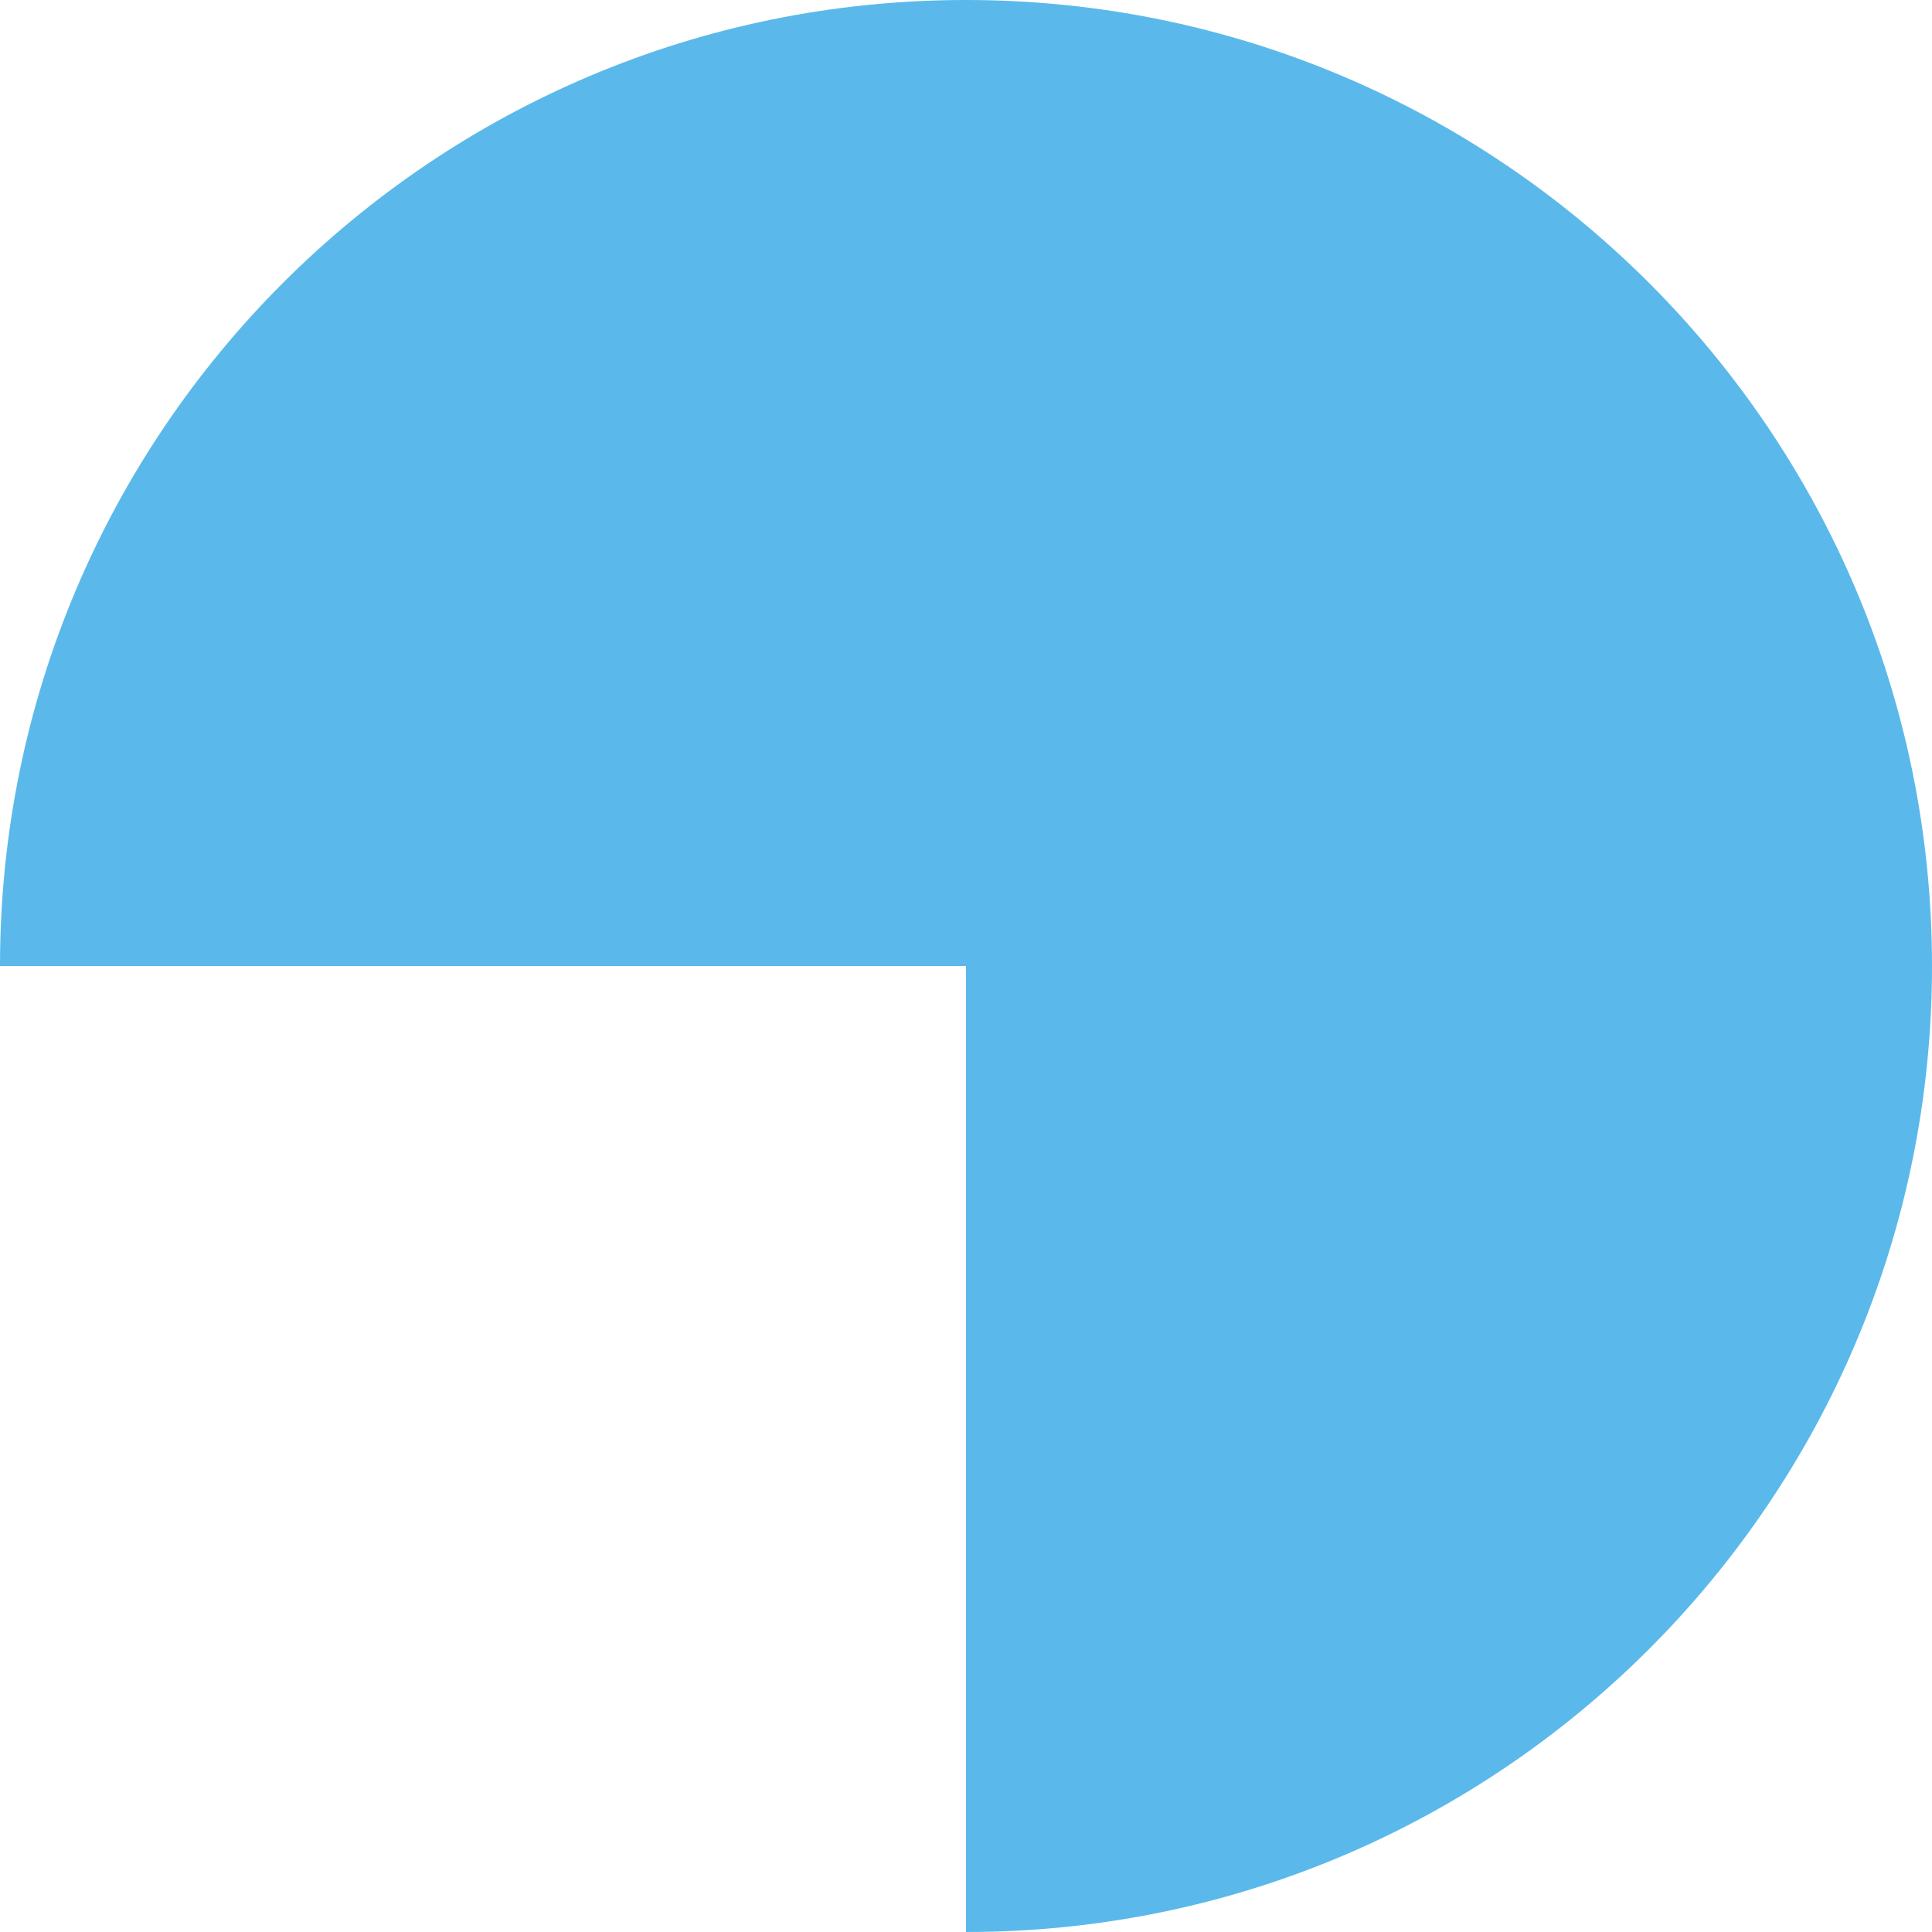 <svg width="39" height="39" viewBox="0 0 39 39" fill="none" xmlns="http://www.w3.org/2000/svg">
<path fill-rule="evenodd" clip-rule="evenodd" d="M-8.52372e-07 19.5C-1.32312e-06 30.27 8.73 39 19.5 39C30.27 39 39 30.27 39 19.5C39 8.73 30.27 -3.8162e-07 19.5 -8.52372e-07C8.73 -1.32312e-06 -3.8162e-07 8.73 -8.52372e-07 19.5ZM2.96652e-05 19.5L19.5 19.5L19.5 39C8.73 39 2.53798e-05 30.27 2.58505e-05 19.5L2.96652e-05 19.5Z" fill="#5AB9EA"/>
</svg>
